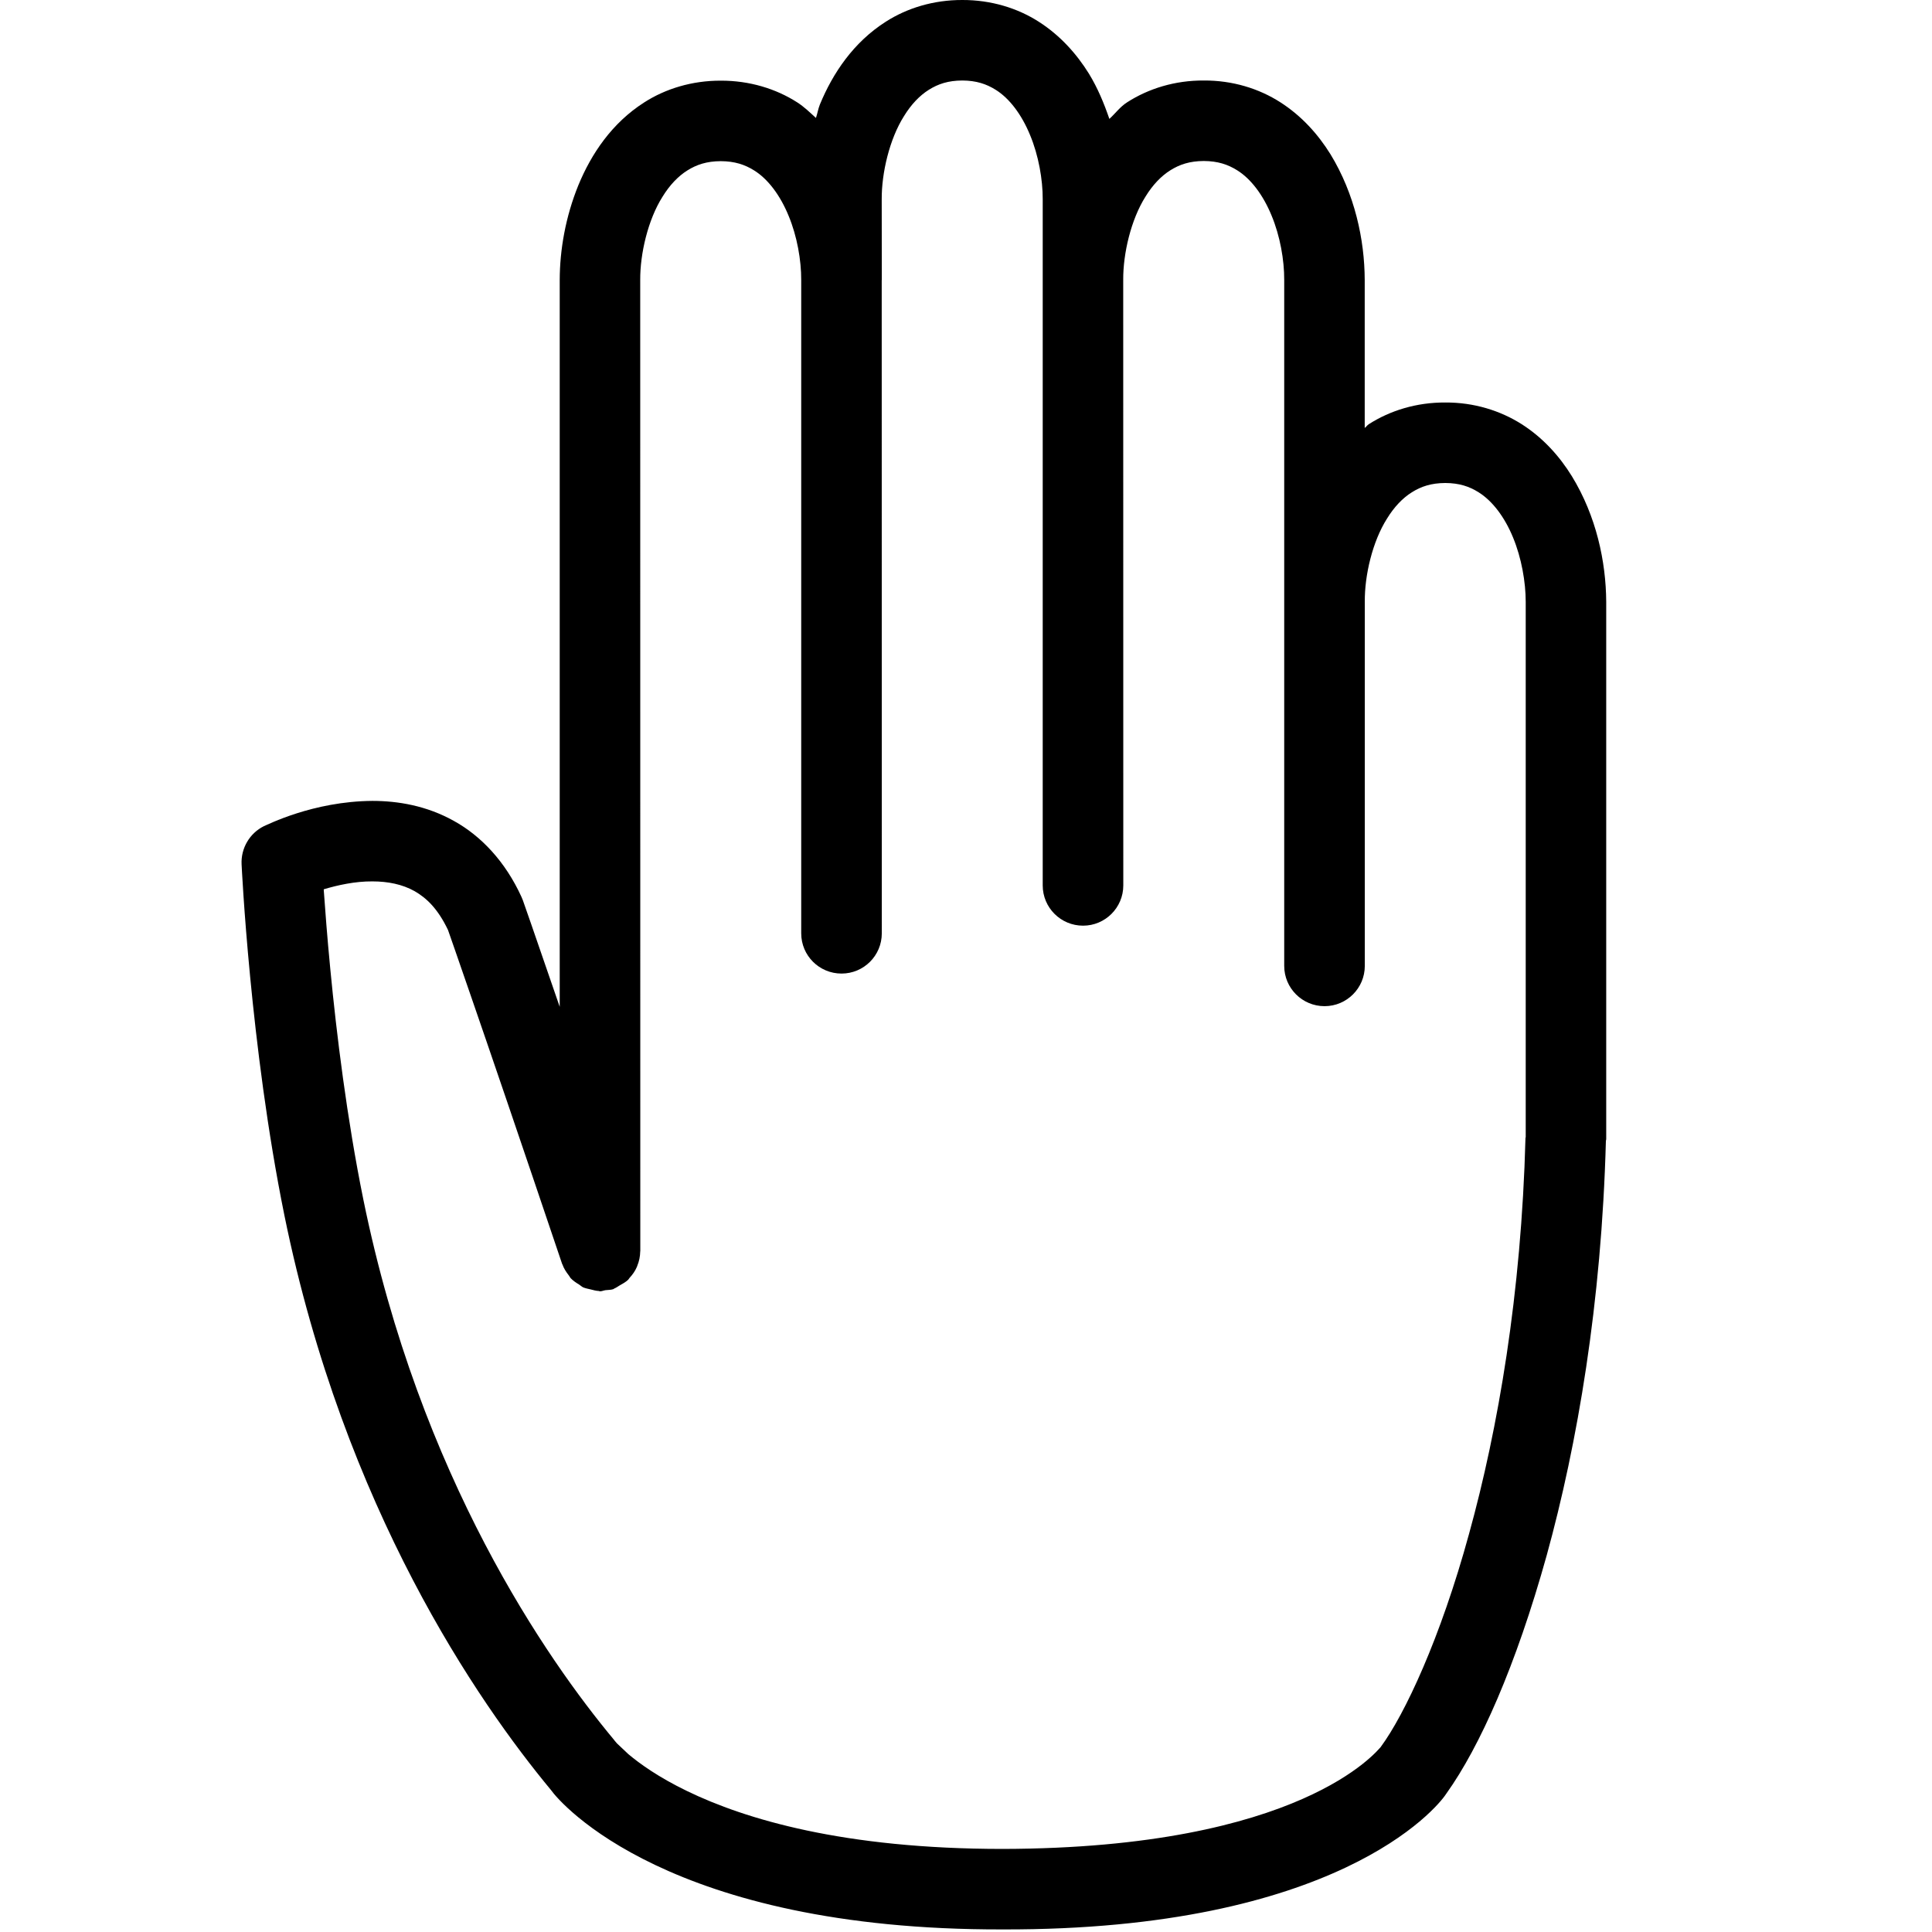 <svg width="18" height="18" viewBox="0 0 24 24" xmlns="http://www.w3.org/2000/svg"><path d="M19.949,14.173 C19.949,14.165 19.953,14.159 19.953,14.152 L19.953,7.476 C19.95,6.977 19.83,6.411 19.526,5.915 C19.374,5.669 19.17,5.44 18.904,5.27 C18.638,5.101 18.31,4.998 17.954,5 C17.597,4.998 17.268,5.1 17.003,5.27 C16.983,5.283 16.972,5.303 16.953,5.316 L16.953,3.476 C16.951,2.977 16.83,2.411 16.527,1.915 C16.374,1.669 16.17,1.44 15.904,1.27 C15.639,1.1 15.31,0.998 14.954,1 C14.597,0.998 14.268,1.1 14.003,1.27 C13.913,1.327 13.856,1.409 13.781,1.477 C13.715,1.285 13.637,1.095 13.527,0.915 C13.374,0.669 13.17,0.44 12.904,0.27 C12.639,0.1 12.31,-0.001 11.954,7.35683289e-06 C11.597,-0.001 11.268,0.1 11.003,0.27 C10.602,0.526 10.346,0.908 10.185,1.298 C10.163,1.353 10.155,1.409 10.136,1.465 C10.062,1.398 9.991,1.328 9.904,1.272 C9.639,1.102 9.31,1.001 8.954,1.002 C8.597,1.001 8.268,1.102 8.003,1.272 C7.602,1.528 7.346,1.91 7.185,2.3 C7.025,2.693 6.954,3.103 6.953,3.478 L6.953,12.507 C6.623,11.545 6.496,11.186 6.495,11.183 L6.478,11.142 C6.278,10.703 5.976,10.384 5.637,10.197 C5.298,10.008 4.942,9.949 4.626,9.949 C3.885,9.954 3.315,10.25 3.278,10.263 C3.101,10.351 2.992,10.537 3.001,10.735 C3.002,10.748 3.106,12.996 3.533,15.098 C4.277,18.746 5.941,21.147 6.845,22.237 C6.961,22.402 8.312,23.978 12.457,23.968 C16.595,23.979 17.846,22.466 17.962,22.288 C17.963,22.287 17.963,22.286 17.964,22.285 C17.965,22.284 17.968,22.279 17.969,22.278 C18.382,21.699 18.83,20.7 19.214,19.32 C19.595,17.938 19.895,16.187 19.949,14.173 L19.949,14.173 L19.949,14.173 L19.949,14.173 Z M18.95,14.138 C18.899,16.071 18.61,17.749 18.249,19.054 C17.893,20.356 17.449,21.298 17.153,21.7 L17.151,21.703 C17.111,21.742 16.166,22.96 12.457,22.968 C10.477,22.968 9.253,22.597 8.535,22.249 C8.177,22.076 7.944,21.907 7.805,21.79 L7.664,21.657 L7.641,21.63 L7.639,21.628 L7.626,21.611 C6.798,20.617 5.217,18.354 4.513,14.898 C4.31,13.899 4.18,12.842 4.103,12.037 C4.064,11.635 4.039,11.296 4.022,11.059 L4.022,11.047 C4.192,10.996 4.412,10.947 4.626,10.949 C4.819,10.949 4.998,10.985 5.15,11.07 C5.299,11.156 5.438,11.287 5.565,11.552 C5.59,11.624 5.676,11.868 5.859,12.4 C6.081,13.043 6.439,14.089 6.983,15.701 C6.984,15.703 6.986,15.705 6.987,15.708 C7.005,15.759 7.034,15.803 7.067,15.845 C7.075,15.855 7.08,15.867 7.088,15.877 C7.119,15.91 7.156,15.934 7.195,15.958 C7.212,15.969 7.226,15.983 7.244,15.992 C7.274,16.005 7.307,16.01 7.339,16.018 C7.372,16.026 7.404,16.036 7.438,16.037 C7.444,16.038 7.448,16.041 7.454,16.041 C7.478,16.041 7.499,16.03 7.522,16.027 C7.554,16.023 7.585,16.025 7.617,16.015 C7.625,16.012 7.629,16.006 7.636,16.004 C7.658,15.995 7.675,15.981 7.696,15.969 C7.734,15.948 7.772,15.927 7.804,15.897 C7.81,15.89 7.814,15.882 7.82,15.875 C7.858,15.834 7.89,15.789 7.912,15.737 C7.914,15.733 7.915,15.727 7.917,15.723 C7.94,15.667 7.952,15.608 7.953,15.546 C7.953,15.544 7.954,15.542 7.954,15.541 L7.953,3.478 C7.951,3.152 8.049,2.73 8.23,2.444 C8.319,2.299 8.424,2.189 8.539,2.117 C8.654,2.045 8.778,2.003 8.954,2.002 C9.128,2.003 9.253,2.045 9.368,2.117 C9.539,2.223 9.691,2.424 9.796,2.68 C9.902,2.934 9.954,3.234 9.953,3.478 L9.953,11.594 C9.953,11.871 10.177,12.094 10.454,12.094 C10.73,12.094 10.954,11.871 10.954,11.594 L10.953,3.481 C10.953,3.48 10.954,3.479 10.954,3.478 L10.953,2.476 C10.951,2.15 11.049,1.728 11.23,1.442 C11.319,1.297 11.424,1.187 11.539,1.115 C11.654,1.043 11.778,1.001 11.954,1 C12.128,1.001 12.253,1.043 12.368,1.115 C12.539,1.221 12.691,1.422 12.796,1.678 C12.902,1.932 12.954,2.232 12.953,2.476 L12.953,10.999 C12.953,11.275 13.177,11.499 13.454,11.499 C13.73,11.499 13.954,11.275 13.954,10.999 L13.953,3.479 C13.953,3.478 13.954,3.477 13.954,3.476 L13.953,3.476 C13.951,3.15 14.049,2.728 14.23,2.442 C14.319,2.297 14.424,2.187 14.539,2.115 C14.654,2.043 14.778,2.001 14.954,2 C15.128,2.001 15.253,2.043 15.368,2.115 C15.539,2.221 15.691,2.422 15.796,2.678 C15.902,2.932 15.954,3.232 15.953,3.476 L15.953,11.999 C15.953,12.275 16.177,12.499 16.454,12.499 C16.73,12.499 16.954,12.275 16.954,11.999 L16.954,7.477 C16.954,7.477 16.954,7.477 16.954,7.476 L16.954,7.474 C16.951,7.148 17.049,6.727 17.23,6.442 C17.319,6.297 17.424,6.187 17.539,6.115 C17.654,6.043 17.778,6.001 17.954,6 C18.128,6.001 18.253,6.043 18.367,6.115 C18.538,6.221 18.691,6.422 18.796,6.678 C18.901,6.932 18.953,7.232 18.953,7.476 L18.953,14.125 C18.952,14.13 18.95,14.134 18.95,14.139 L18.95,14.138 L18.95,14.138 L18.95,14.138 L18.95,14.138 Z"></path>
</svg>
